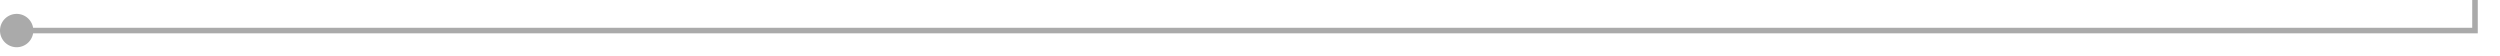 ﻿<?xml version="1.0" encoding="utf-8"?>
<svg version="1.1" xmlns:xlink="http://www.w3.org/1999/xlink" width="450px" height="10px" preserveAspectRatio="xMinYMid meet" viewBox="1540 236  450 8" xmlns="http://www.w3.org/2000/svg">
  <path d="M 1541 240.5  L 1985.5 240.5  L 1985.5 110.5  L 2425.5 110.5  " stroke-width="1" stroke="#aaaaaa" fill="none" />
  <path d="M 1543 237.5  A 3 3 0 0 0 1540 240.5 A 3 3 0 0 0 1543 243.5 A 3 3 0 0 0 1546 240.5 A 3 3 0 0 0 1543 237.5 Z M 2424.5 116.8  L 2430.5 110.5  L 2424.5 104.2  L 2424.5 116.8  Z " fill-rule="nonzero" fill="#aaaaaa" stroke="none" />
</svg>